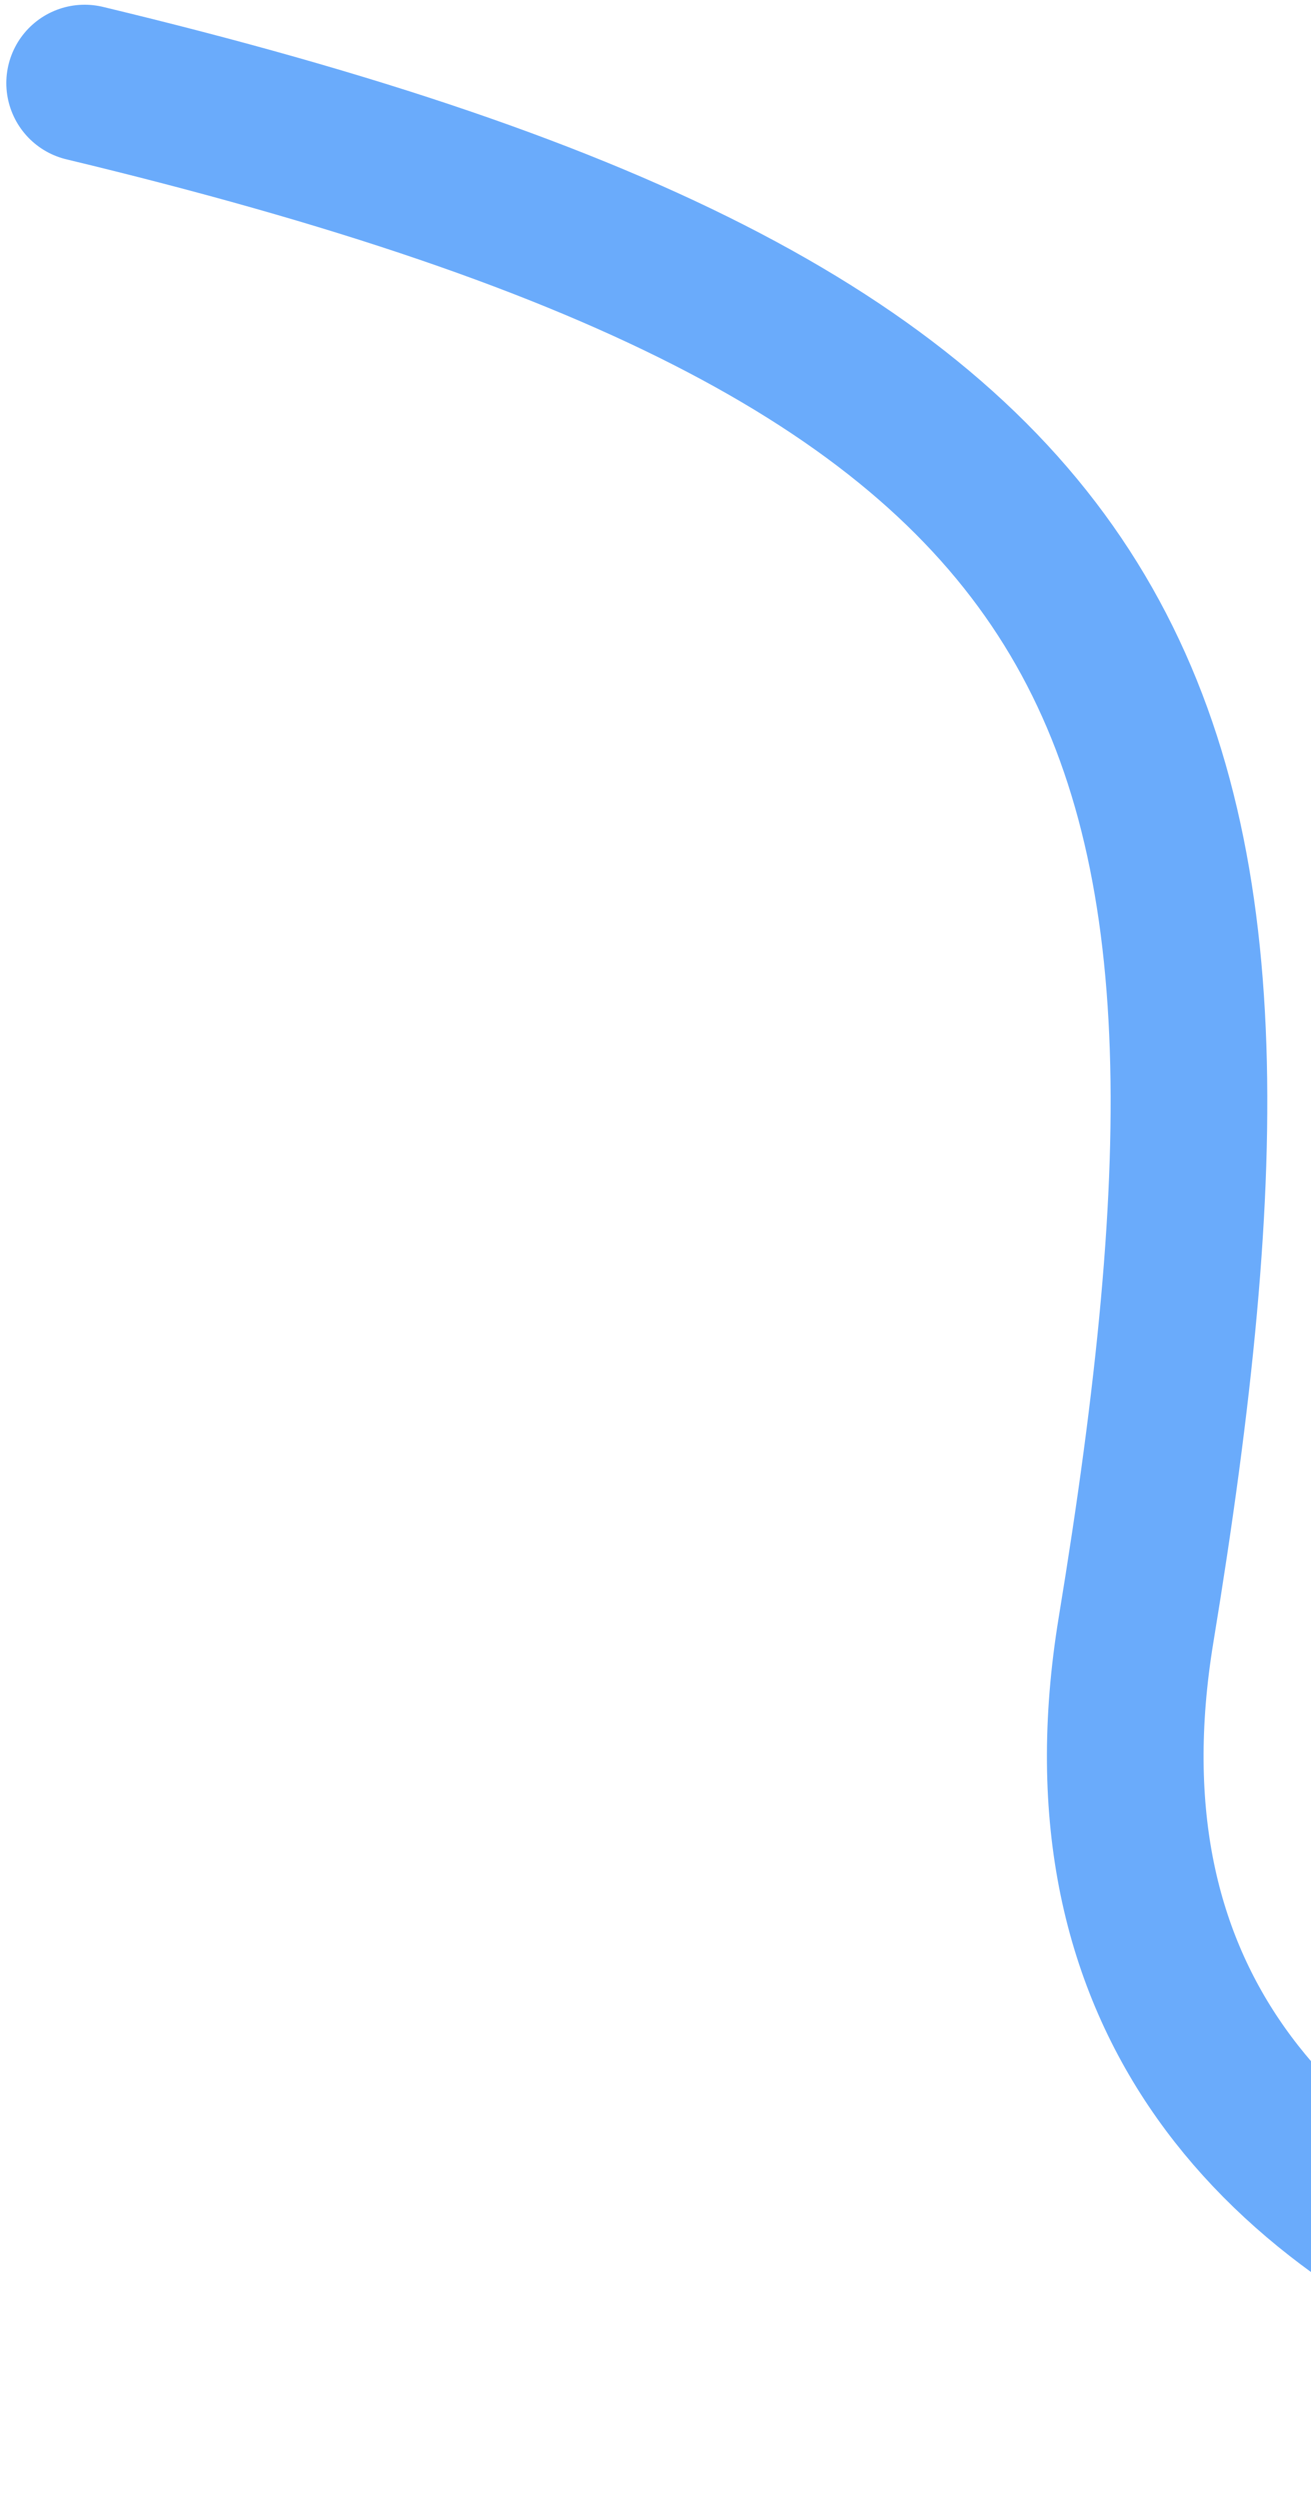 <svg width="159" height="303" viewBox="0 0 159 303" fill="none" xmlns="http://www.w3.org/2000/svg">
<path d="M10.266 10.072C140.581 41.348 156.351 84.606 137.783 197.528C122.928 287.865 237.965 298.166 297.34 292.024" stroke="#6AABFB" stroke-width="19" stroke-linecap="round" stroke-linejoin="round"/>
</svg>
